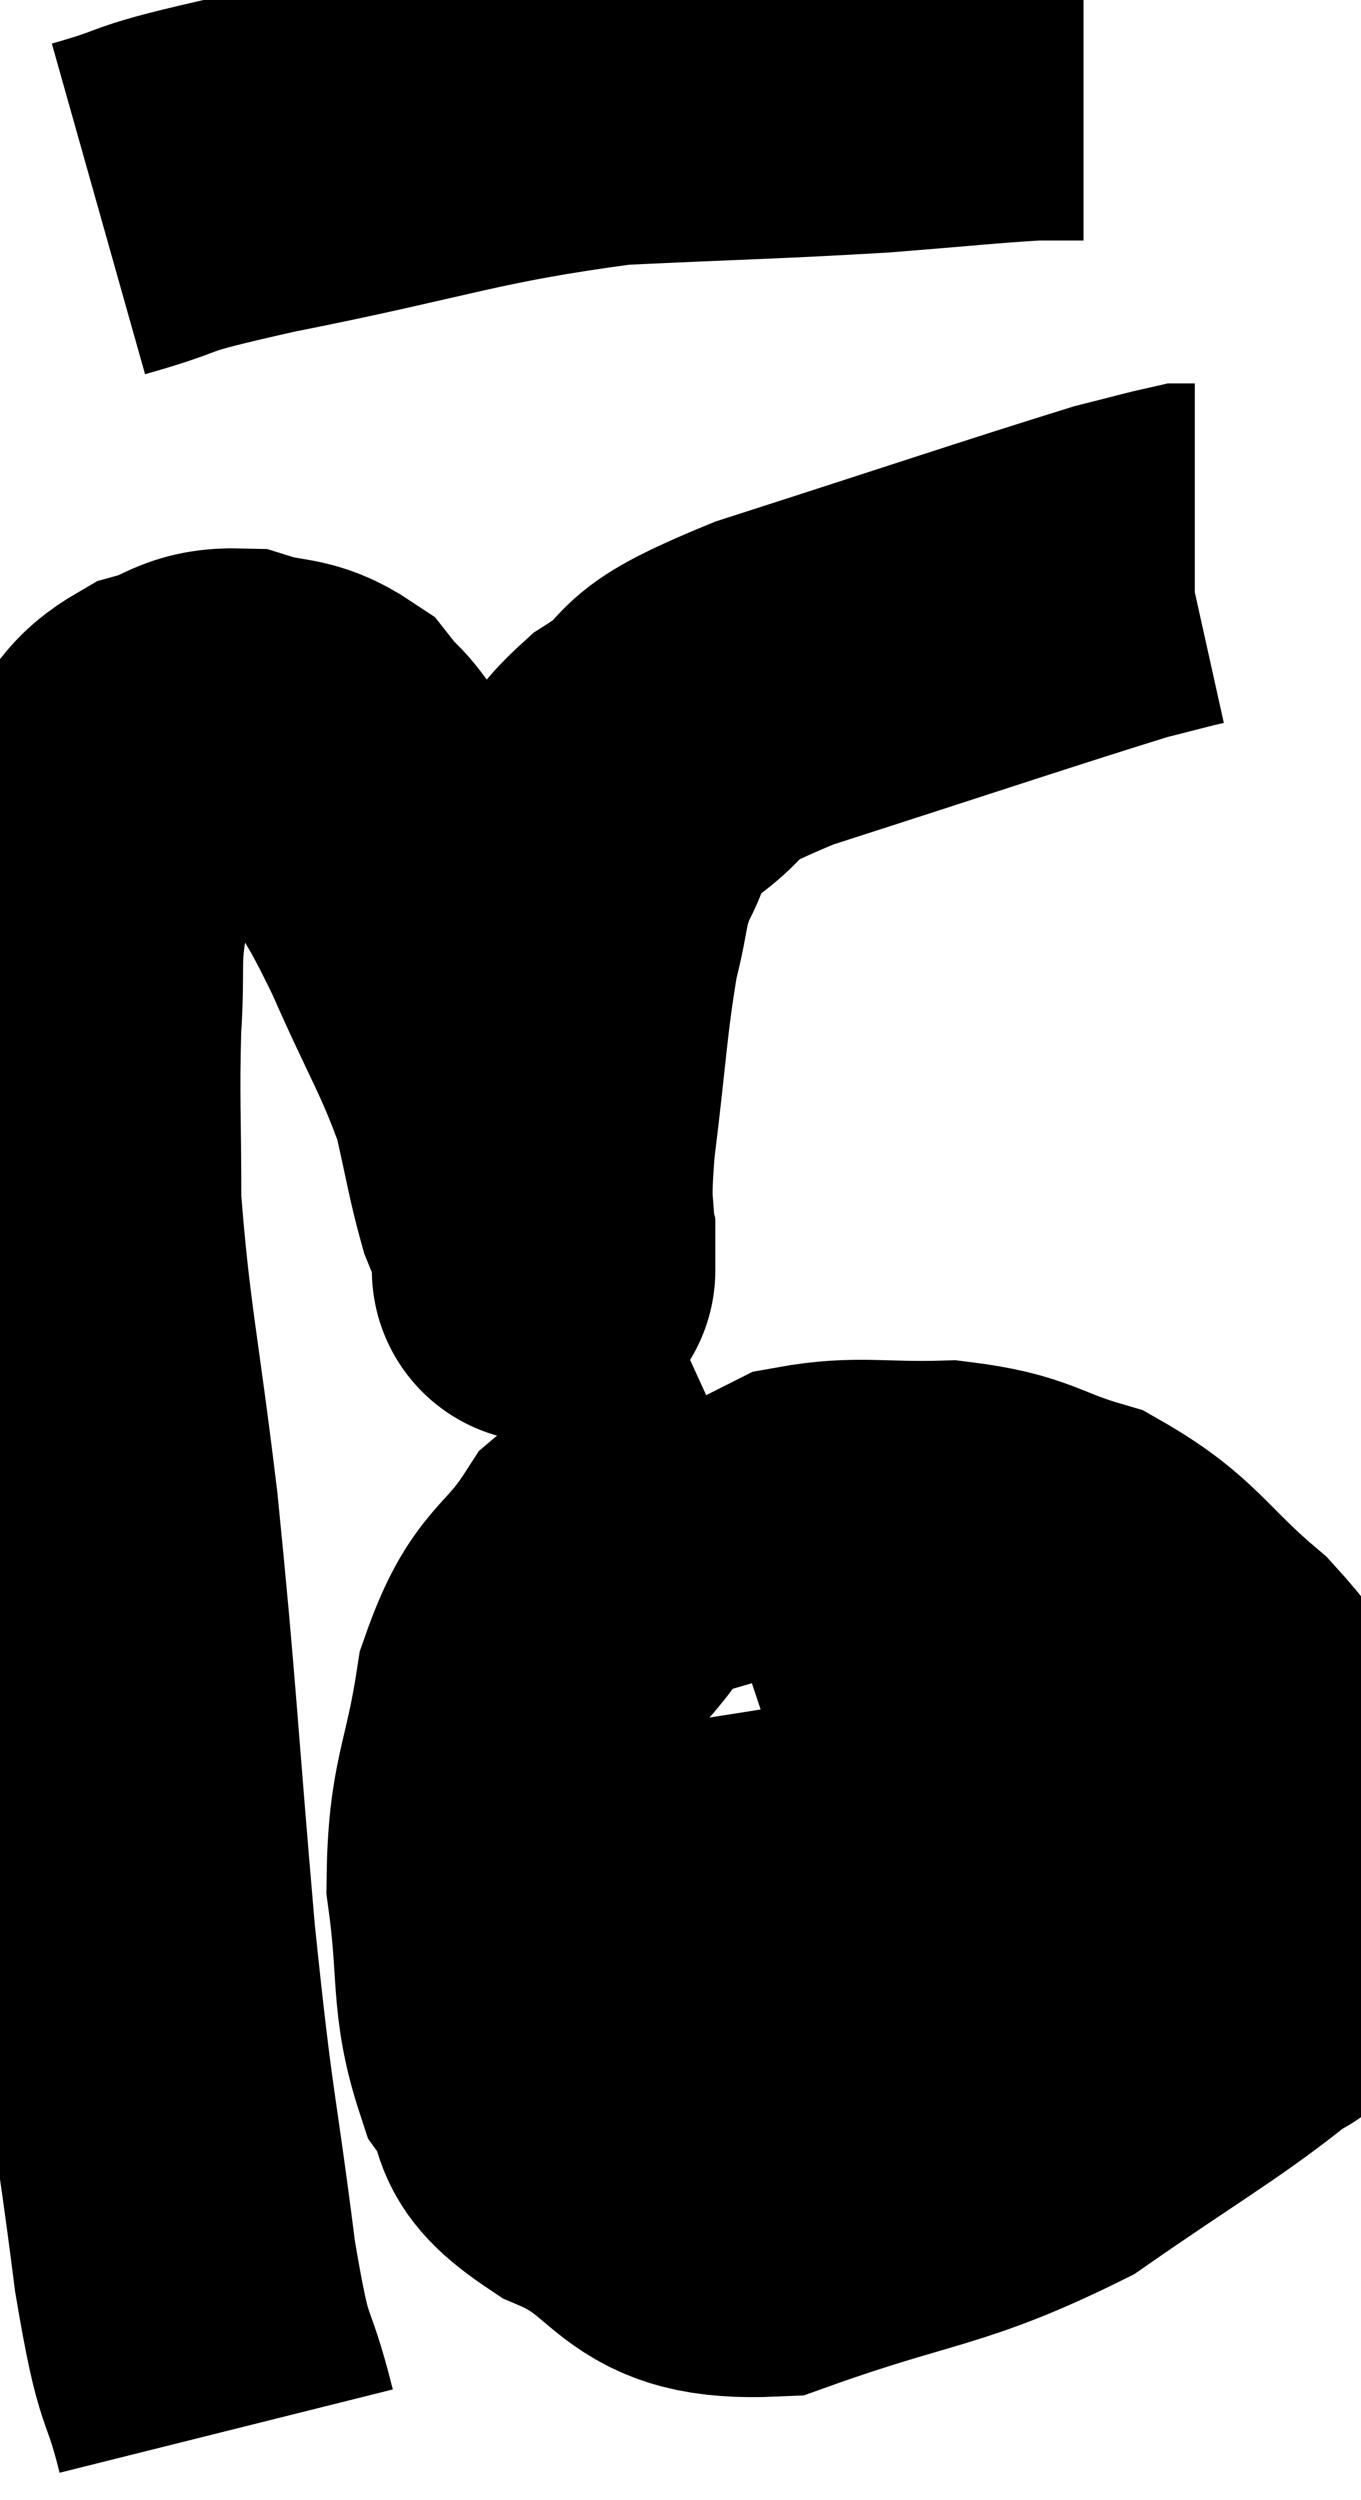 <svg xmlns="http://www.w3.org/2000/svg" viewBox="8.227 9.56 19.812 36.38" width="19.812" height="36.38"><path d="M 11.52 44.94 C 11.22 43.74, 11.22 44.325, 10.92 42.54 C 10.62 40.17, 10.605 40.545, 10.32 37.8 C 10.05 34.68, 10.05 34.245, 9.78 31.56 C 9.51 29.31, 9.375 28.83, 9.24 27.06 C 9.24 25.77, 9.21 25.575, 9.24 24.48 C 9.3 23.58, 9.21 23.52, 9.36 22.68 C 9.6 21.9, 9.525 21.705, 9.84 21.12 C 10.23 20.73, 10.155 20.61, 10.62 20.34 C 11.16 20.19, 11.145 20.025, 11.7 20.04 C 12.27 20.22, 12.39 20.1, 12.84 20.4 C 13.17 20.82, 13.095 20.595, 13.5 21.24 C 13.98 22.11, 13.95 21.93, 14.46 22.98 C 15 24.21, 15.18 24.435, 15.54 25.44 C 15.72 26.22, 15.75 26.46, 15.9 27 C 16.02 27.3, 16.08 27.36, 16.14 27.6 C 16.14 27.78, 16.14 27.87, 16.14 27.96 C 16.14 27.96, 16.14 27.99, 16.14 27.96 C 16.14 27.9, 16.14 28.29, 16.14 27.84 C 16.14 27, 16.05 27.3, 16.14 26.16 C 16.32 24.72, 16.32 24.345, 16.5 23.28 C 16.68 22.59, 16.605 22.53, 16.86 21.9 C 17.19 21.33, 16.86 21.36, 17.52 20.76 C 18.51 20.13, 17.745 20.22, 19.5 19.5 C 22.02 18.69, 23.04 18.345, 24.54 17.88 C 25.02 17.76, 25.23 17.7, 25.5 17.64 L 25.62 17.64" fill="none" stroke="black" stroke-width="5"></path><path d="M 9.66 12.6 C 10.83 12.27, 10.125 12.36, 12 11.94 C 14.58 11.43, 14.91 11.22, 17.16 10.92 C 19.08 10.83, 19.47 10.83, 21 10.74 C 22.14 10.65, 22.53 10.605, 23.28 10.56 L 24 10.56" fill="none" stroke="black" stroke-width="5"></path><path d="M 19.2 31.38 C 18.15 31.86, 17.925 31.635, 17.1 32.34 C 16.5 33.27, 16.305 33.045, 15.9 34.2 C 15.69 35.58, 15.495 35.625, 15.48 36.96 C 15.66 38.25, 15.525 38.58, 15.84 39.54 C 16.29 40.17, 15.84 40.2, 16.74 40.8 C 18.09 41.37, 17.76 42.015, 19.44 41.94 C 21.45 41.22, 21.765 41.34, 23.46 40.5 C 24.84 39.54, 25.38 39.24, 26.22 38.58 C 26.52 38.22, 26.64 38.565, 26.82 37.86 C 26.88 36.81, 27.195 36.72, 26.94 35.76 C 26.37 34.89, 26.565 34.86, 25.8 34.02 C 24.84 33.21, 24.825 32.94, 23.88 32.4 C 22.95 32.13, 22.995 31.98, 22.02 31.86 C 21 31.89, 20.73 31.785, 19.98 31.92 C 19.5 32.16, 19.35 32.25, 19.02 32.4 L 18.66 32.52" fill="none" stroke="black" stroke-width="5"></path><path d="M 16.14 37.26 C 16.65 37.29, 15.795 37.5, 17.16 37.32 C 19.38 36.93, 19.74 36.945, 21.6 36.54 C 23.1 36.12, 23.7 35.91, 24.6 35.7 C 24.9 35.7, 24.975 35.7, 25.2 35.7 L 25.5 35.7" fill="none" stroke="black" stroke-width="5"></path></svg>